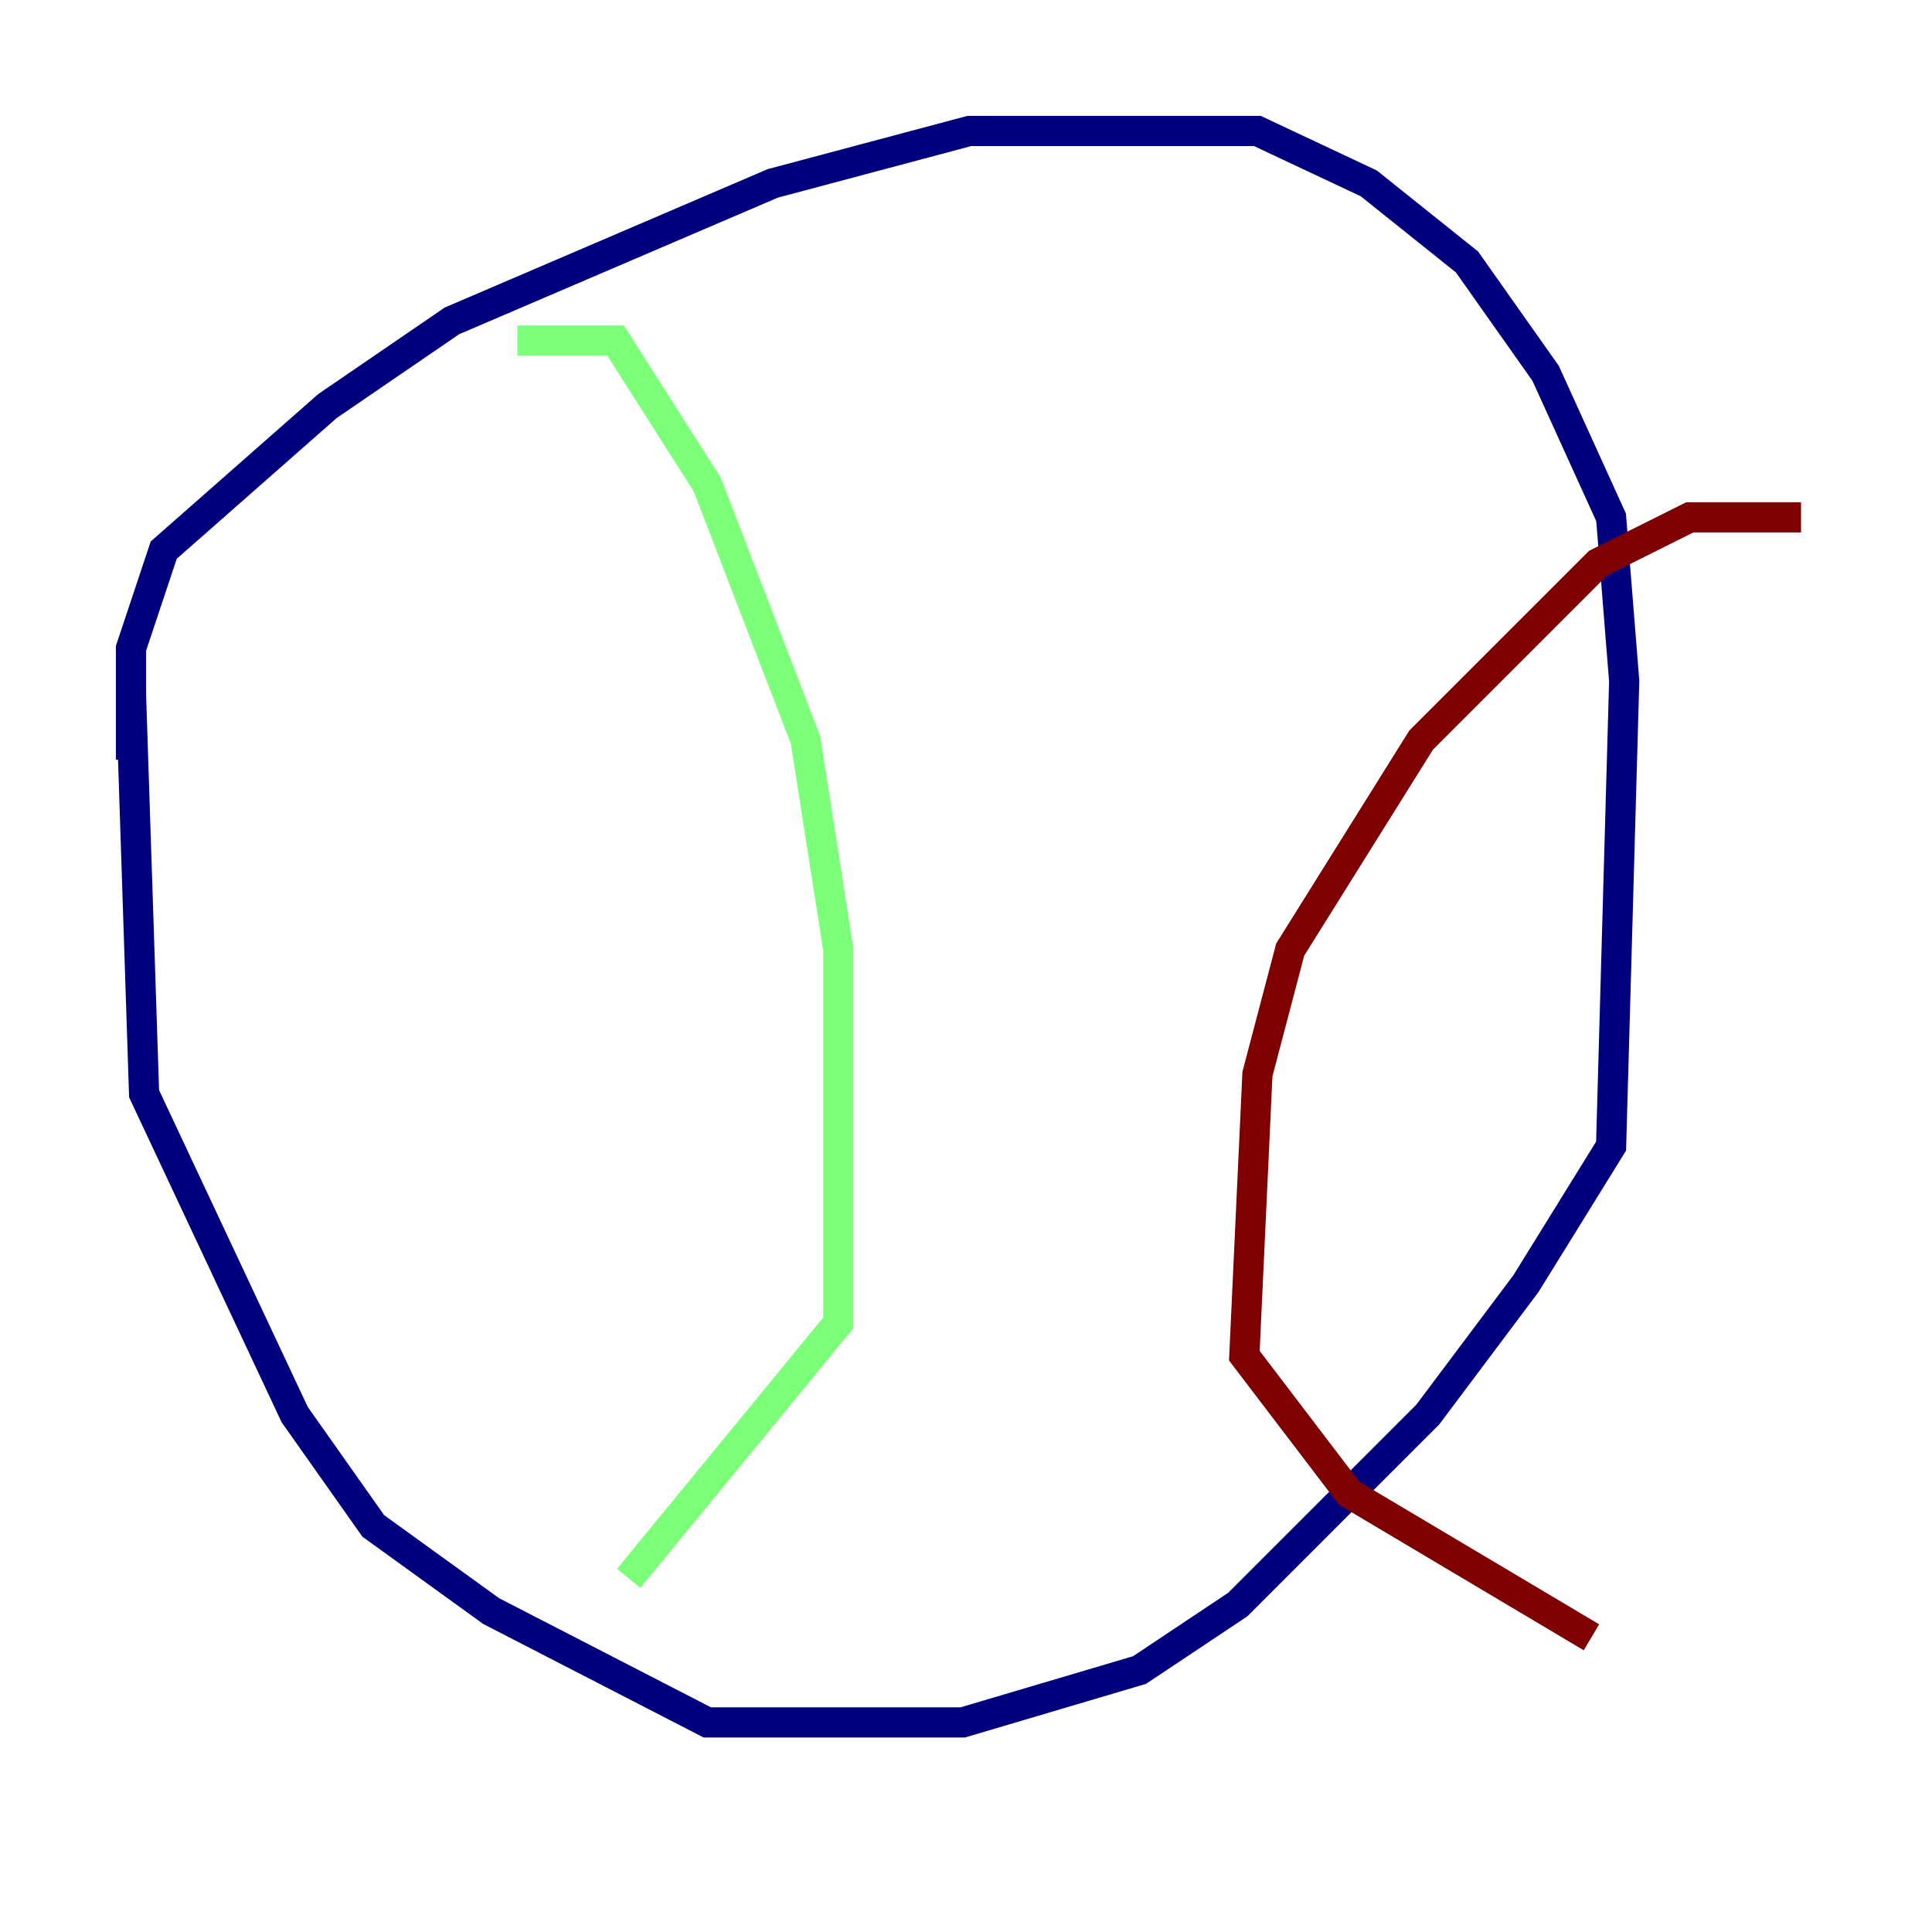 <?xml version="1.0" encoding="utf-8" ?>
<svg baseProfile="tiny" height="128" version="1.2" viewBox="0,0,128,128" width="128" xmlns="http://www.w3.org/2000/svg" xmlns:ev="http://www.w3.org/2001/xml-events" xmlns:xlink="http://www.w3.org/1999/xlink"><defs /><polyline fill="none" points="8.678,50.332 8.678,42.956 10.848,36.447 21.695,26.902 29.939,21.261 51.2,12.149 64.217,8.678 83.308,8.678 90.685,12.149 97.193,17.356 102.4,24.732 106.739,34.278 107.607,45.125 106.739,75.932 101.098,85.044 94.59,93.722 82.007,106.305 75.498,110.644 63.783,114.115 46.861,114.115 32.542,106.739 24.732,101.098 19.525,93.722 9.546,72.461 8.678,45.993" stroke="#00007f" stroke-width="2" /><polyline fill="none" points="34.278,22.563 40.786,22.563 46.861,32.108 53.37,49.031 55.539,62.915 55.539,87.647 41.654,104.57" stroke="#7cff79" stroke-width="2" /><polyline fill="none" points="119.322,34.278 111.946,34.278 105.871,37.315 94.156,49.031 85.478,62.915 83.308,71.159 82.441,89.817 89.383,98.929 105.437,108.475" stroke="#7f0000" stroke-width="2" /></svg>